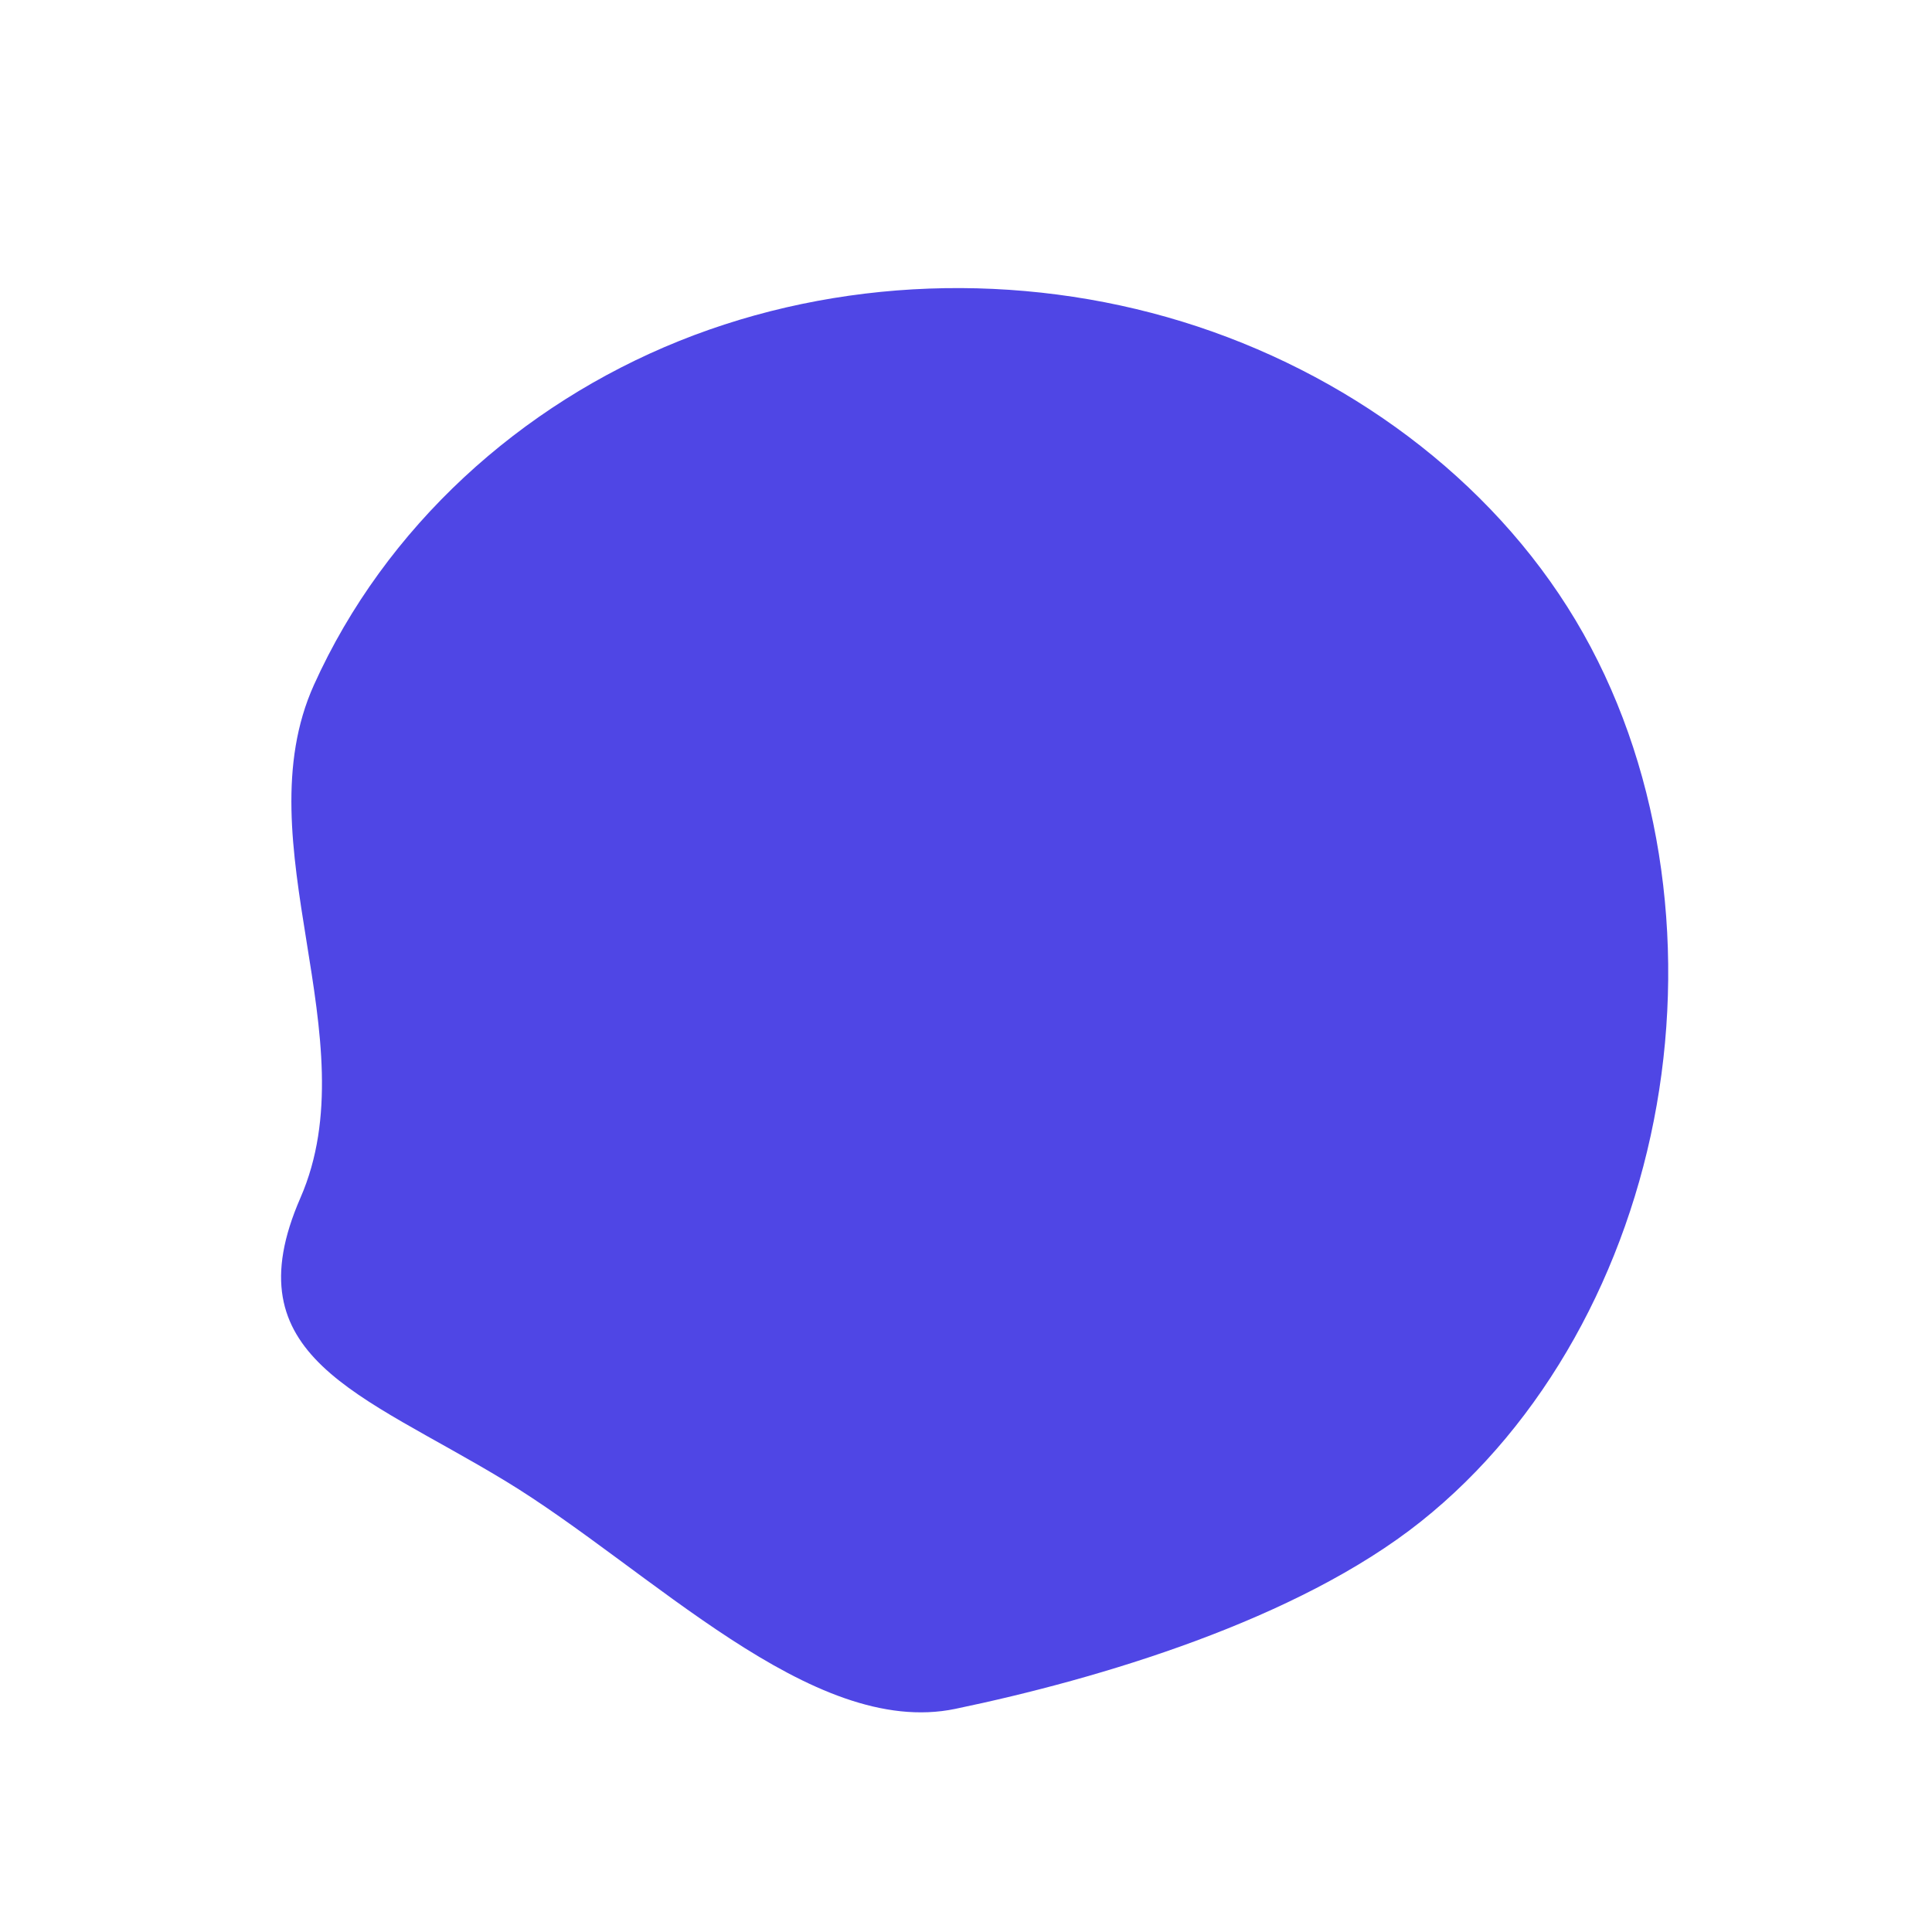<svg viewBox="0 0 200 200" xmlns="http://www.w3.org/2000/svg"><path fill="#4F46E5" d="M47.1,57.5C34.3,67.7,13.8,73.8,-1.1,76.9C-16,80,-32.7,62.4,-47.7,53.3C-62.7,44.2,-76.1,40.5,-68.9,24C-61.7,7.5,-74.9,-12.7,-67.5,-29.1C-60.1,-45.5,-46.1,-58.1,-29.7,-64.7C-13.3,-71.3,5.5,-71.9,22.4,-66.7C39.3,-61.5,54.3,-50.5,63.1,-35.8C71.9,-21.1,74.5,-2.7,71.5,14.4C68.5,31.5,59.9,47.3,47.1,57.5Z" transform="translate(100 100)"/></svg>